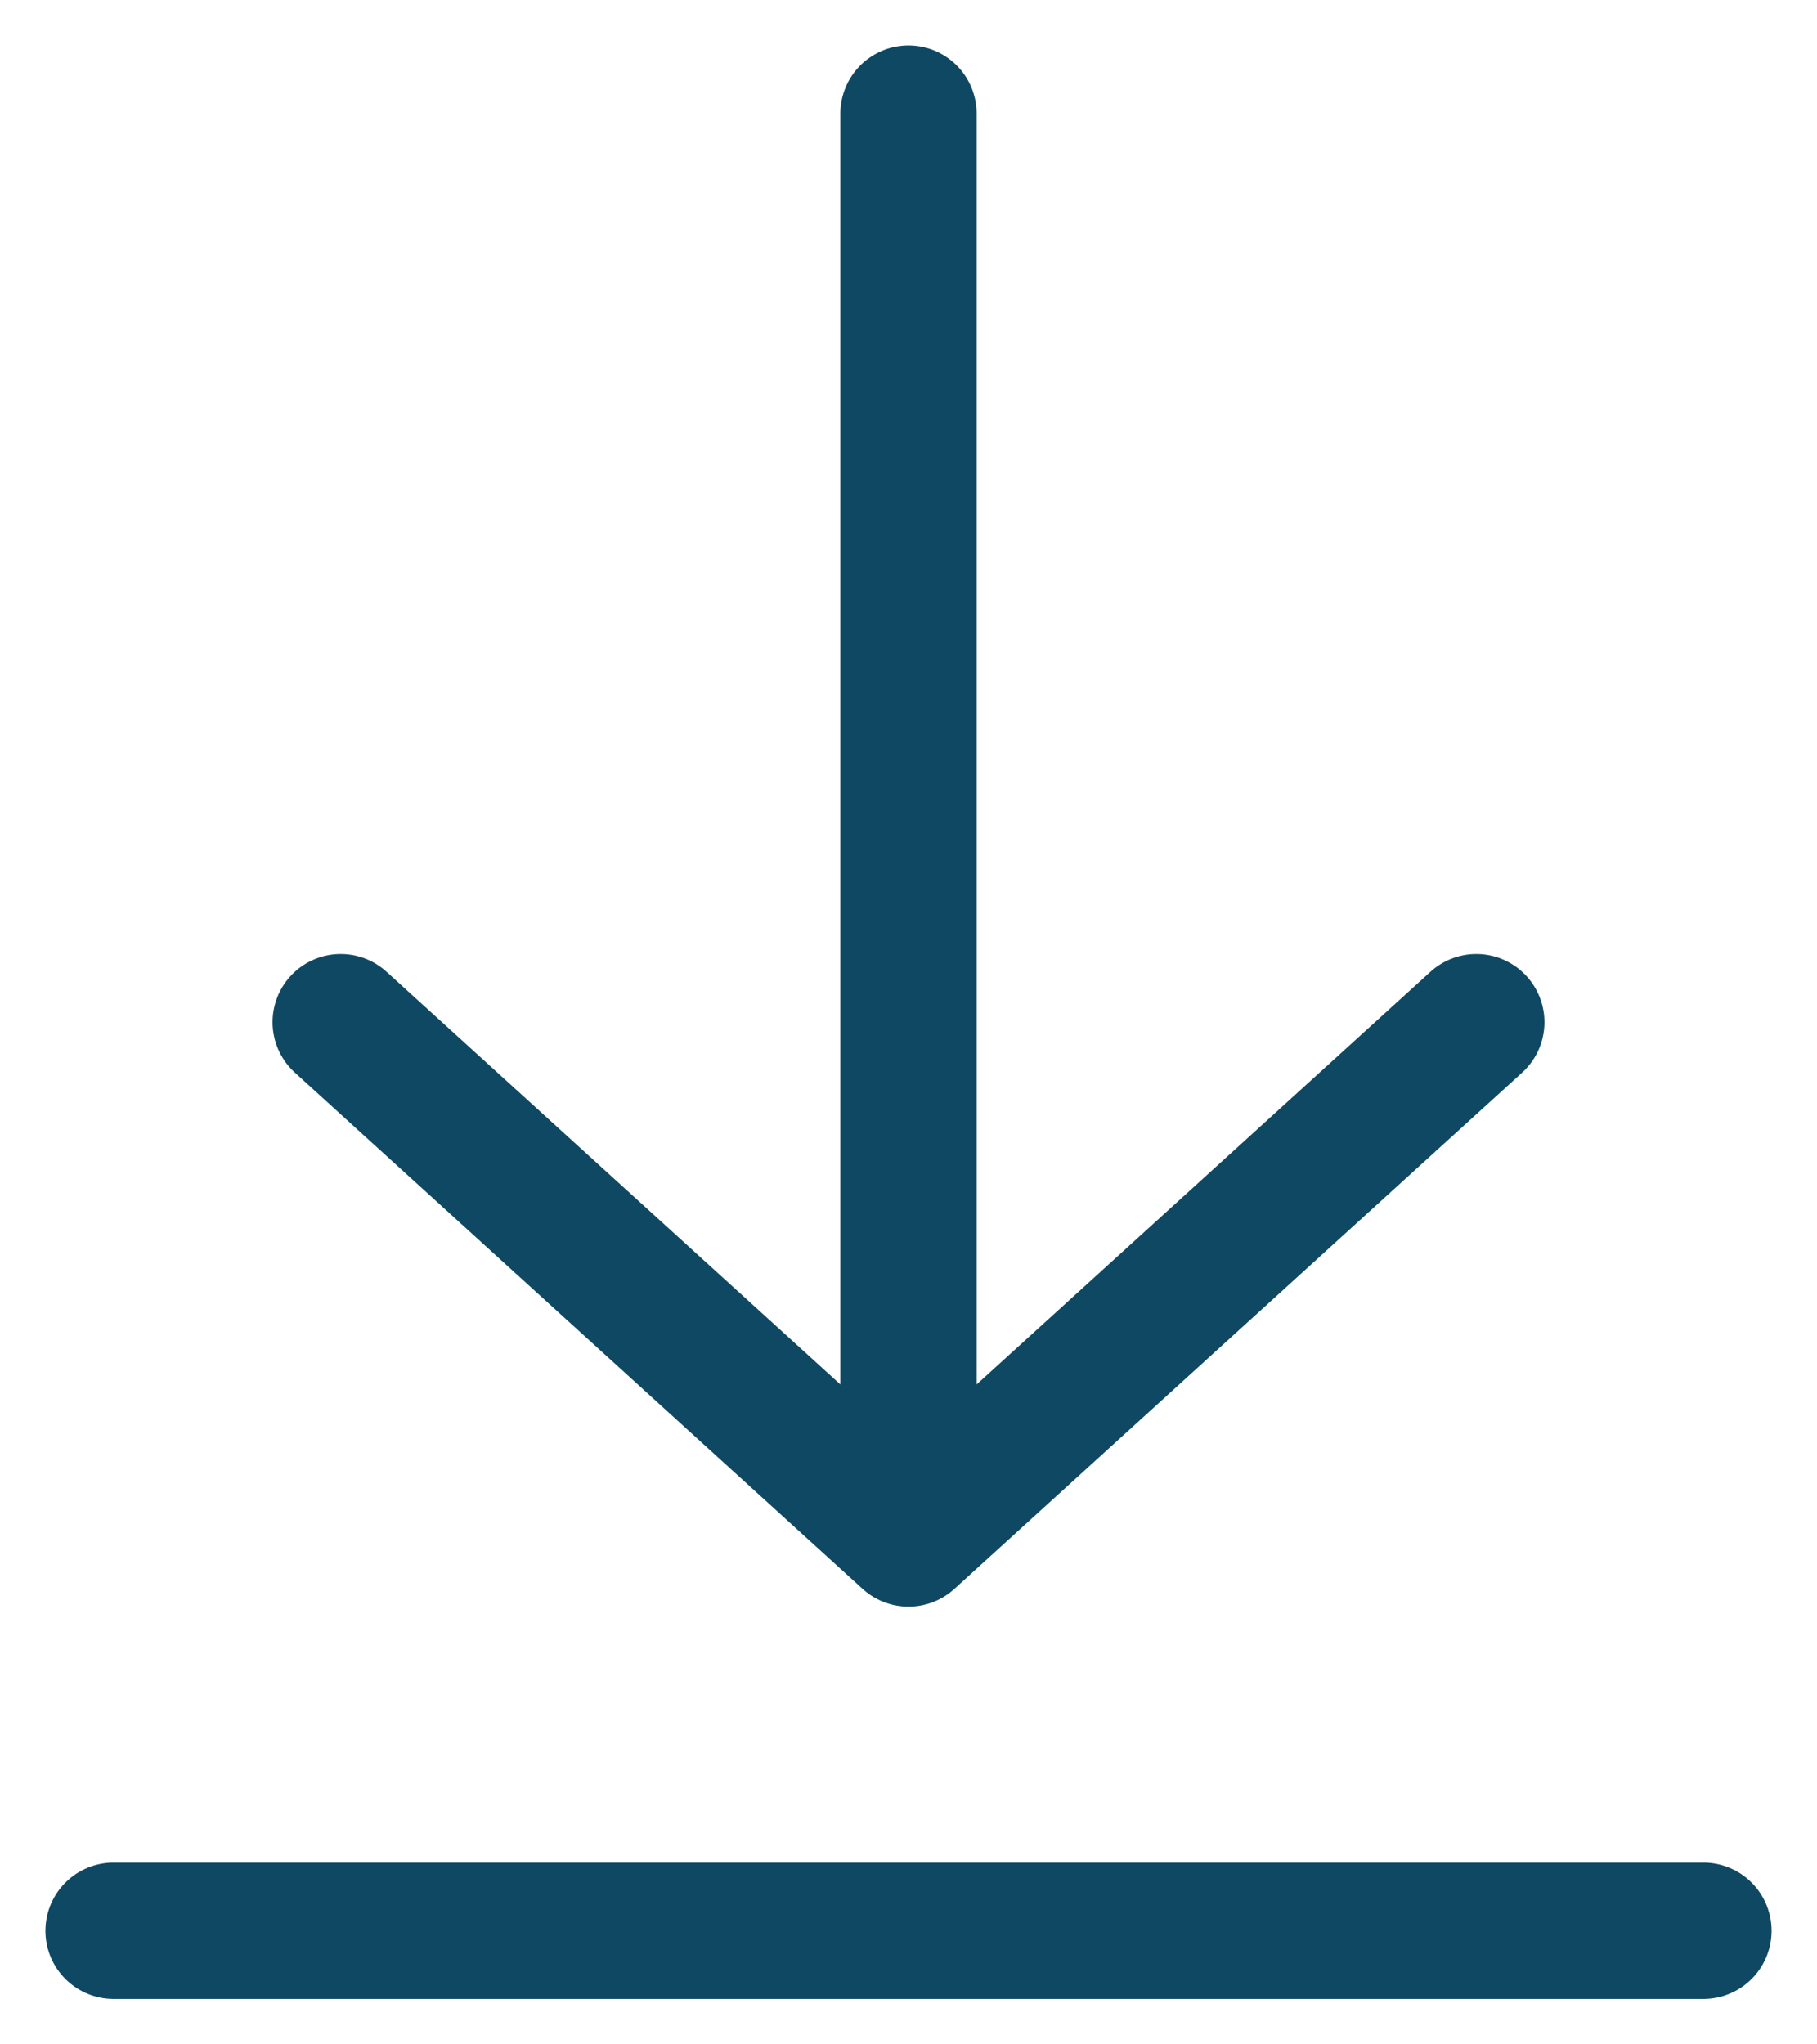 <svg width="16" height="18" viewBox="0 0 16 18" fill="none" xmlns="http://www.w3.org/2000/svg">
<path d="M3 9L8 13.546L13 9" stroke="#0F4863" stroke-width="1.2" stroke-linecap="round" stroke-linejoin="round"/>
<path d="M8 13V1" stroke="#0F4863" stroke-width="1.2" stroke-linecap="round"/>
<path d="M1 17H15" stroke="#0F4863" stroke-width="1.2" stroke-linecap="round"/>
</svg>

